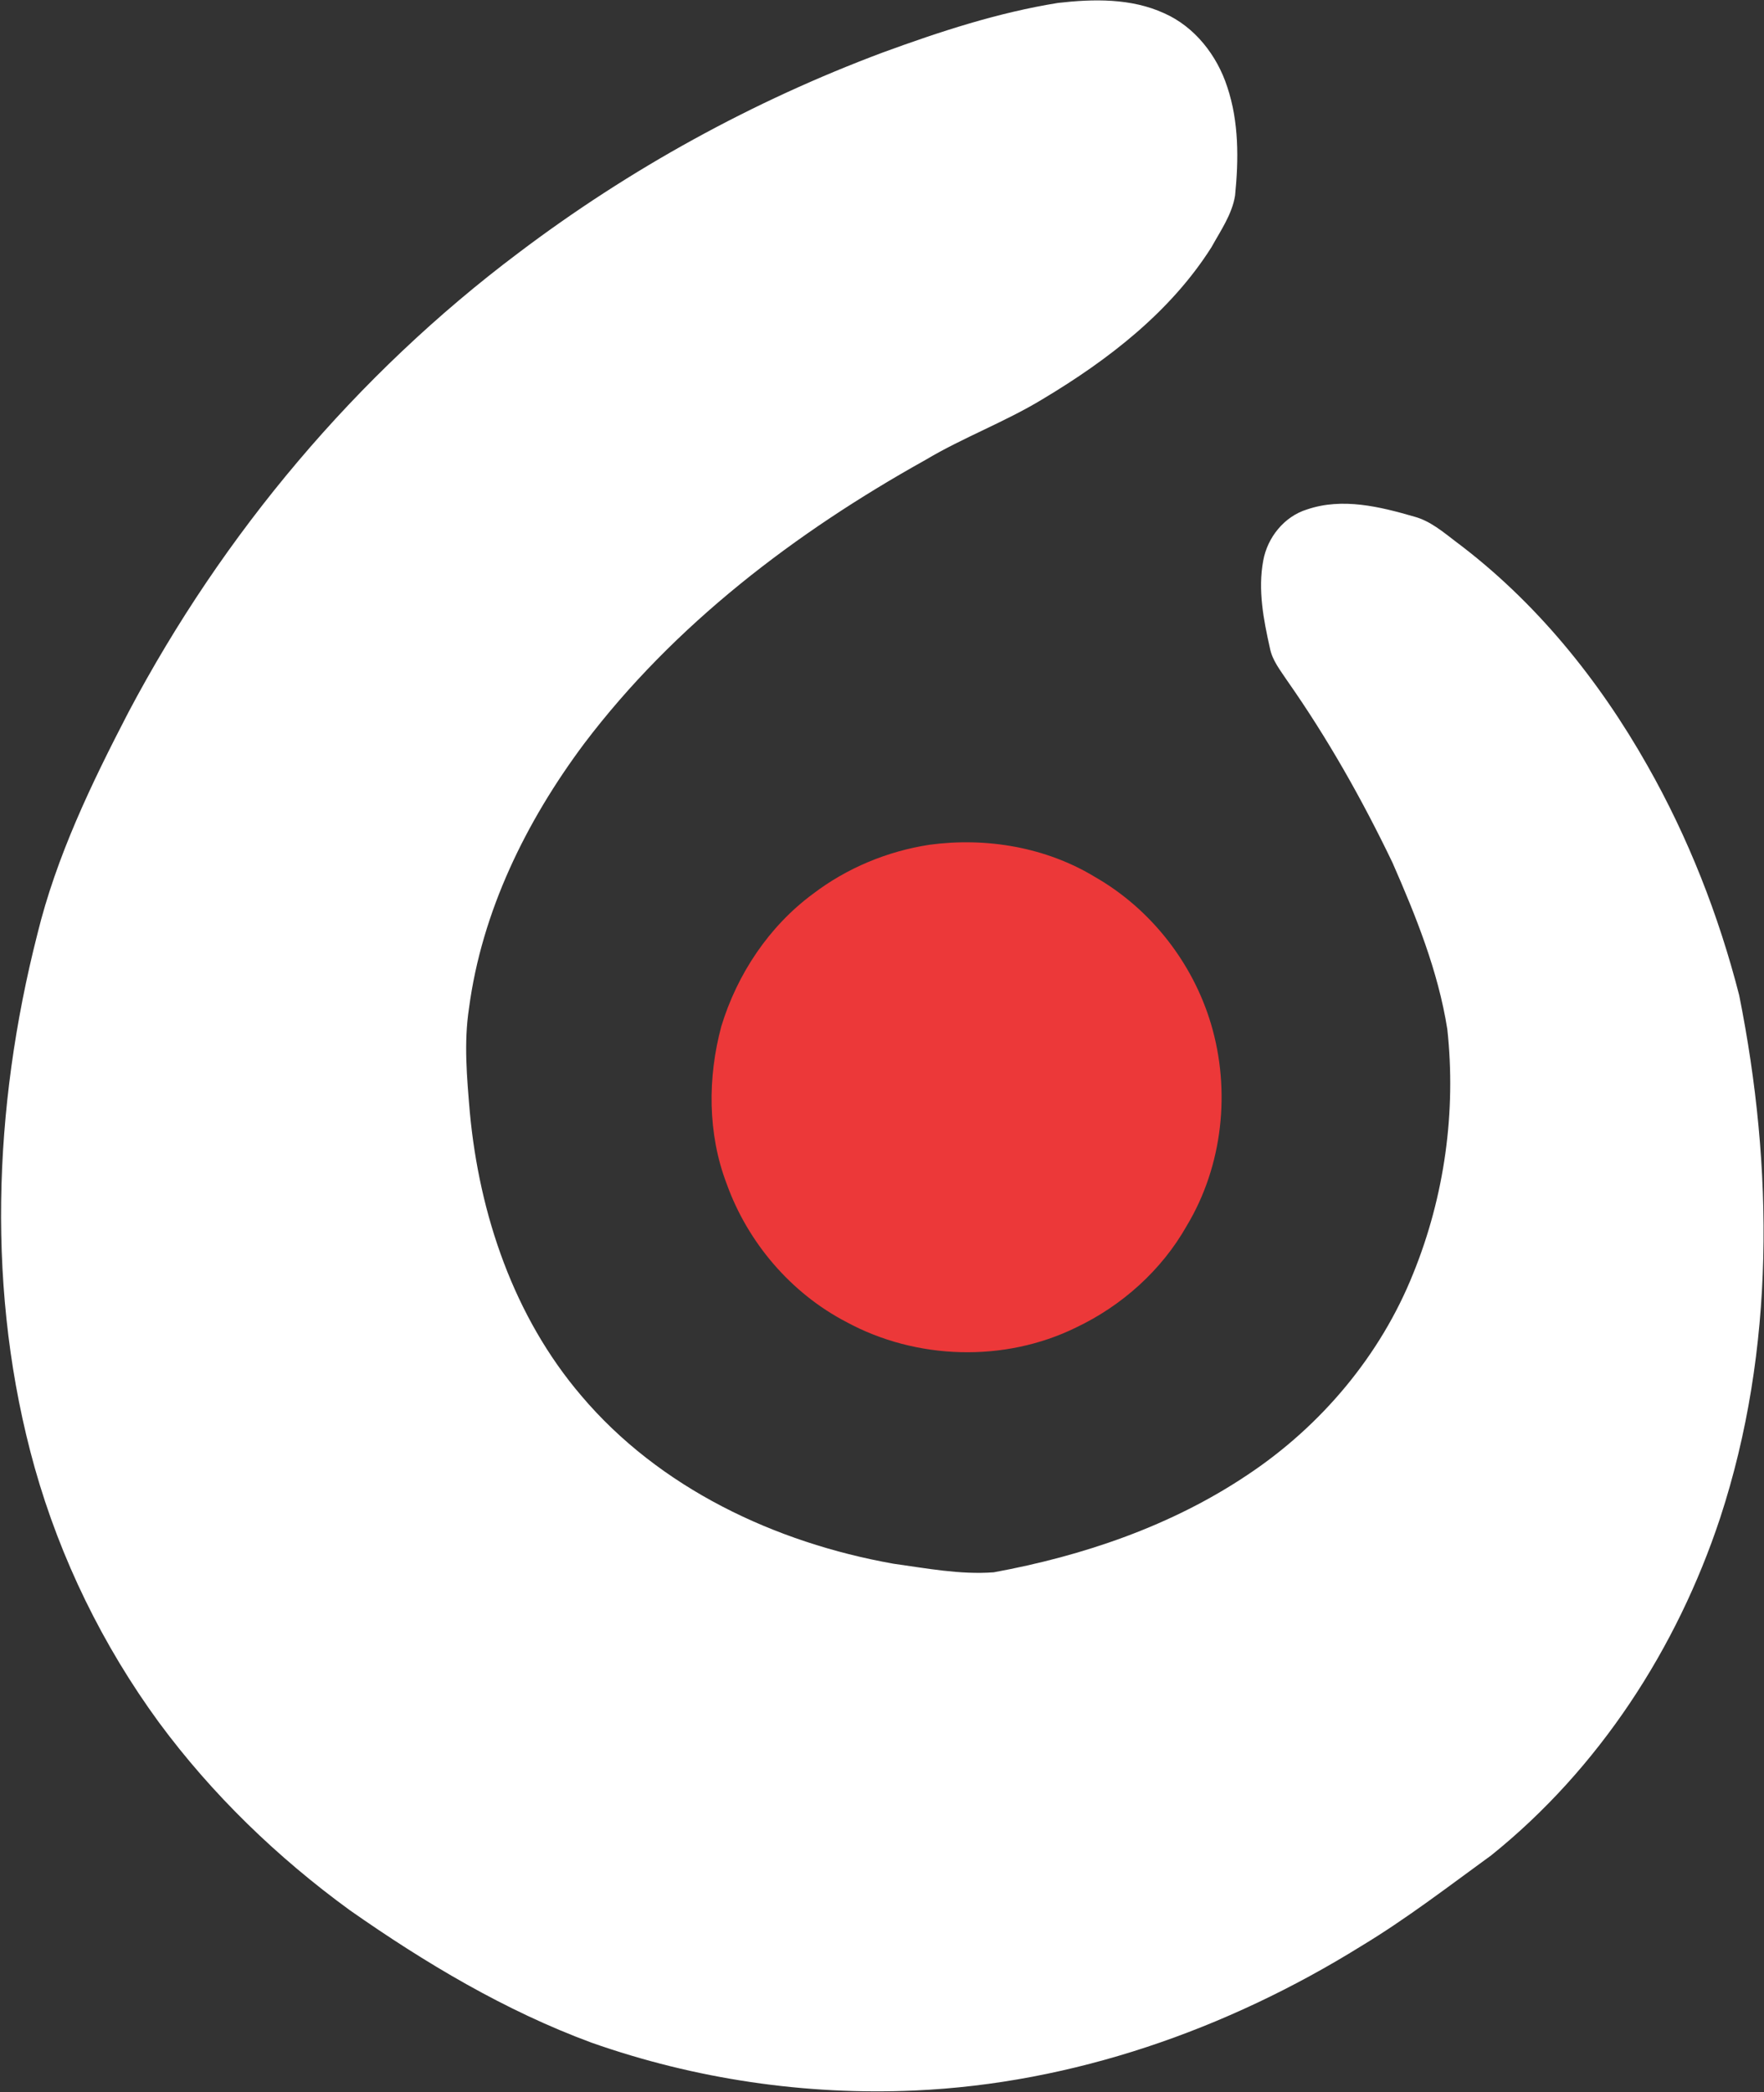 <svg version="1.2" xmlns="http://www.w3.org/2000/svg" viewBox="0 0 1266 1501" width="1266" height="1501">
	<rect x="0" y="0" width="1266" height="1501" fill="#333333" stroke="none"/>
	<title>aspen-pharmacare-svg</title>
	<style>
		.s0 { fill: #ffffff } 
		.s1 { fill: #ec3839 } 
	</style>
	<g id="#175592ff">
		<path id="Layer" class="s0" d="m759.3 2.1c25.4-2.9 52.4-3.5 76.2 7.4 22 9.7 38 30.3 45.3 52.9 8.4 25.1 8.2 52 5.6 77.9-2.2 13.6-10.4 25.2-16.9 37-29.5 46.6-74.3 81-121.1 109-27.1 16.5-57.1 27.5-84.4 43.8-93.1 51.9-180.1 118-244.8 203.5-41.6 55.7-73.4 120.3-82.6 189.8-3.8 24.7-1.5 49.9 0.6 74.7 6.8 73.3 31.6 146.6 79.9 203.2 56.2 66.5 139.2 105.5 223.9 120.6 23.9 3.3 47.9 8 72.2 6.2 64.3-11.8 127.8-33.4 182.4-70.1 52.6-35 95.2-85.6 118.7-144.4 22.4-55.2 30.9-116.1 24.4-175.3-6.6-41.6-22.5-81-39.3-119.3-21.8-45.4-46.6-89.3-75.5-130.5-4.9-7.4-10.8-14.6-12.5-23.5-4.6-20.5-8.7-41.8-4.8-62.7 3-16.7 15.1-31.8 31.5-36.8 25.3-8.6 52.2-2 77 5.2 11.4 3.1 20.5 10.9 29.7 17.9 57 42.6 102.7 99 137.6 160.8 29.3 51.6 51.1 107.3 65.8 164.7 24.7 123.5 25.9 254.2-13.6 374.8-31 93.8-87.1 180.2-164.4 242.3-30.7 22.3-60.8 45.5-93.3 65.1-96.3 59.8-206.8 98.6-320.5 103.6-78.5 3.5-157.7-8.2-231.8-34.3-62.1-22.9-119.5-57.2-173.6-95.1-51.9-37.8-98.8-83-137-134.8-40.2-55-70.6-117.1-89.1-182.7-34.9-124.6-29.9-258 1.9-382.7 13.7-56 38.9-108.2 65.3-159.1 67.9-128.4 163.6-242.3 279.8-329.6 79.8-60.4 168.4-109.1 262.1-144.1 40.8-14.9 82.3-28.5 125.3-35.4z"/>
	</g>
	<g id="#ec3839ff">
		<path id="Layer" class="s1" d="m667.1 606.1c40.7-5.5 83.6 1.7 118.9 23.2 39.8 22.8 70 61.4 83.1 105.3 14.3 47.9 8.5 101.9-17.4 144.9-18 31.9-46.6 57.4-79.5 73-51.4 25.2-114.7 23.2-164.8-4-39.8-20.7-70.8-57.1-85.9-99.2-13.7-35.9-13.7-76.2-3.8-113 11.4-37.4 34.2-71.7 65.8-95 24.3-18.5 53.4-30.6 83.6-35.2z"/>
	</g>
</svg>